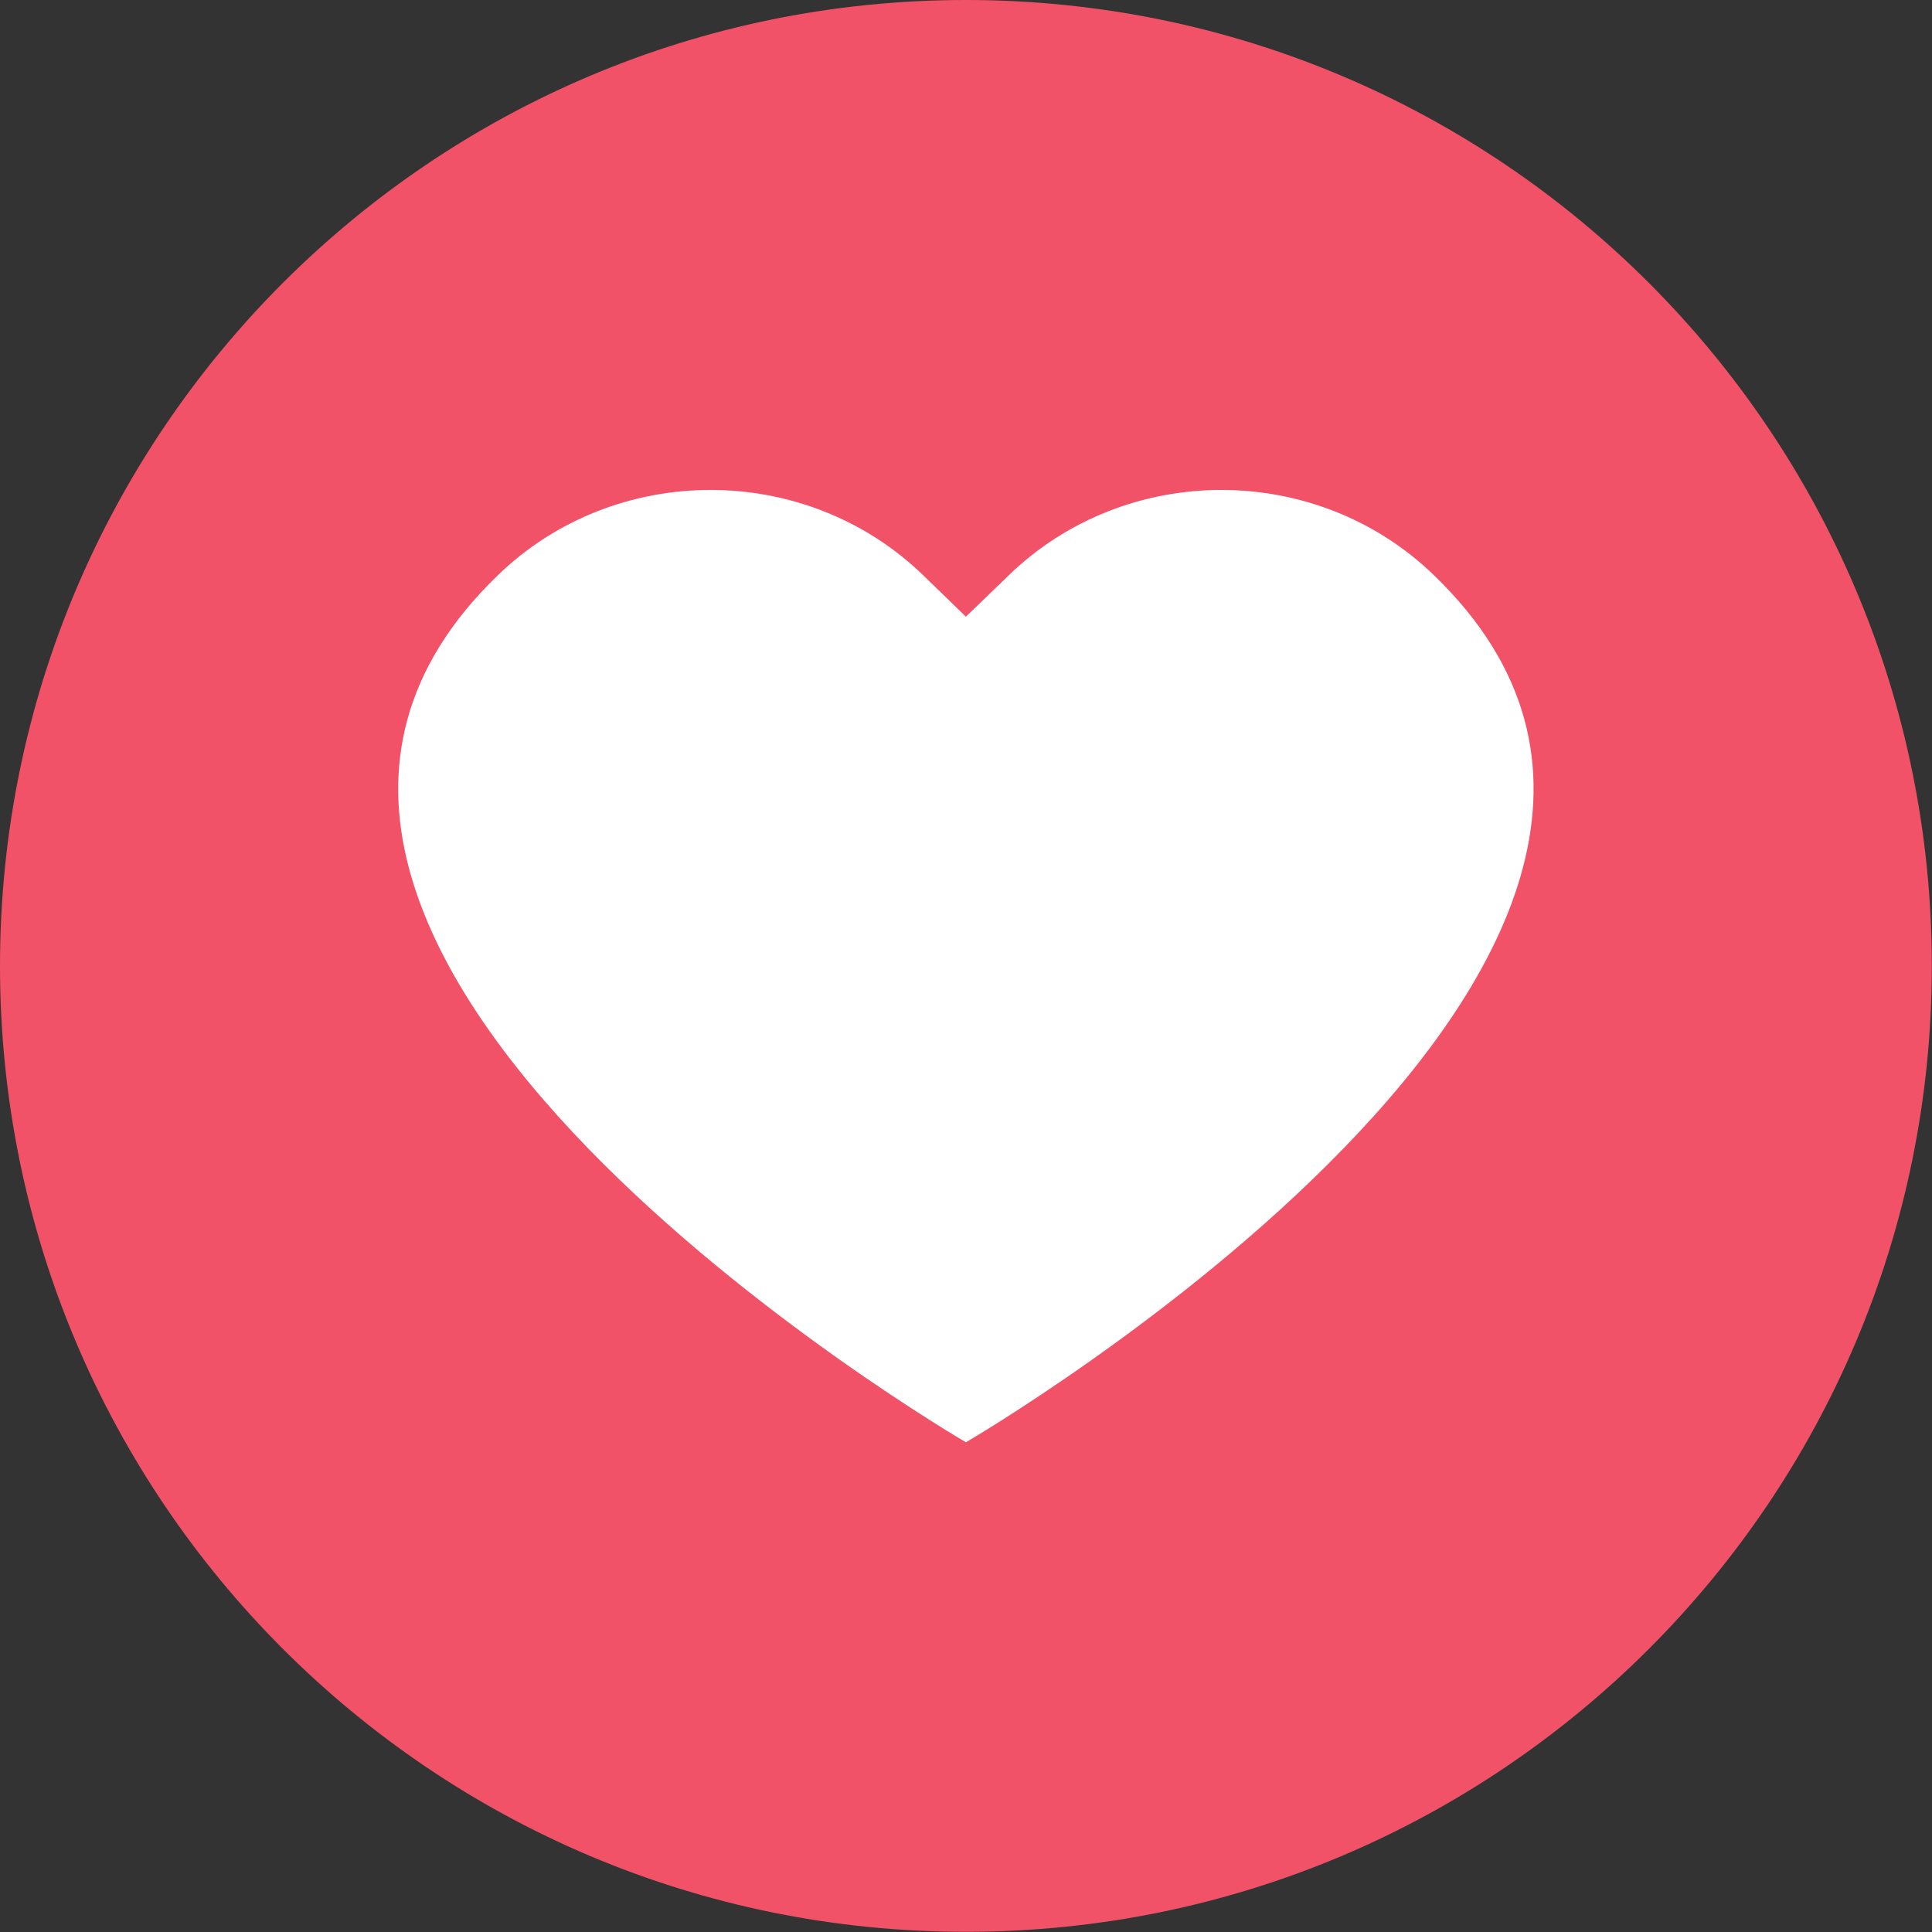<svg width="21" height="21" viewBox="0 0 21 21" fill="none" xmlns="http://www.w3.org/2000/svg">
<rect x="0" y="0" width="21" height="21" fill="#333333" stroke="none"/>
<path d="M10.499 20.998C16.297 20.998 20.998 16.297 20.998 10.499C20.998 4.7 16.297 0 10.499 0C4.7 0 0 4.7 0 10.499C0 16.297 4.7 20.998 10.499 20.998Z" fill="#F25268"/>
<path d="M10.499 15.677C10.499 15.677 1.233 10.287 5.41 6.254C6.687 5.016 8.759 5.016 10.036 6.254L10.499 6.703L10.964 6.254C12.241 5.016 14.311 5.016 15.588 6.254C19.764 10.284 10.499 15.677 10.499 15.677Z" fill="white"/>
</svg>
